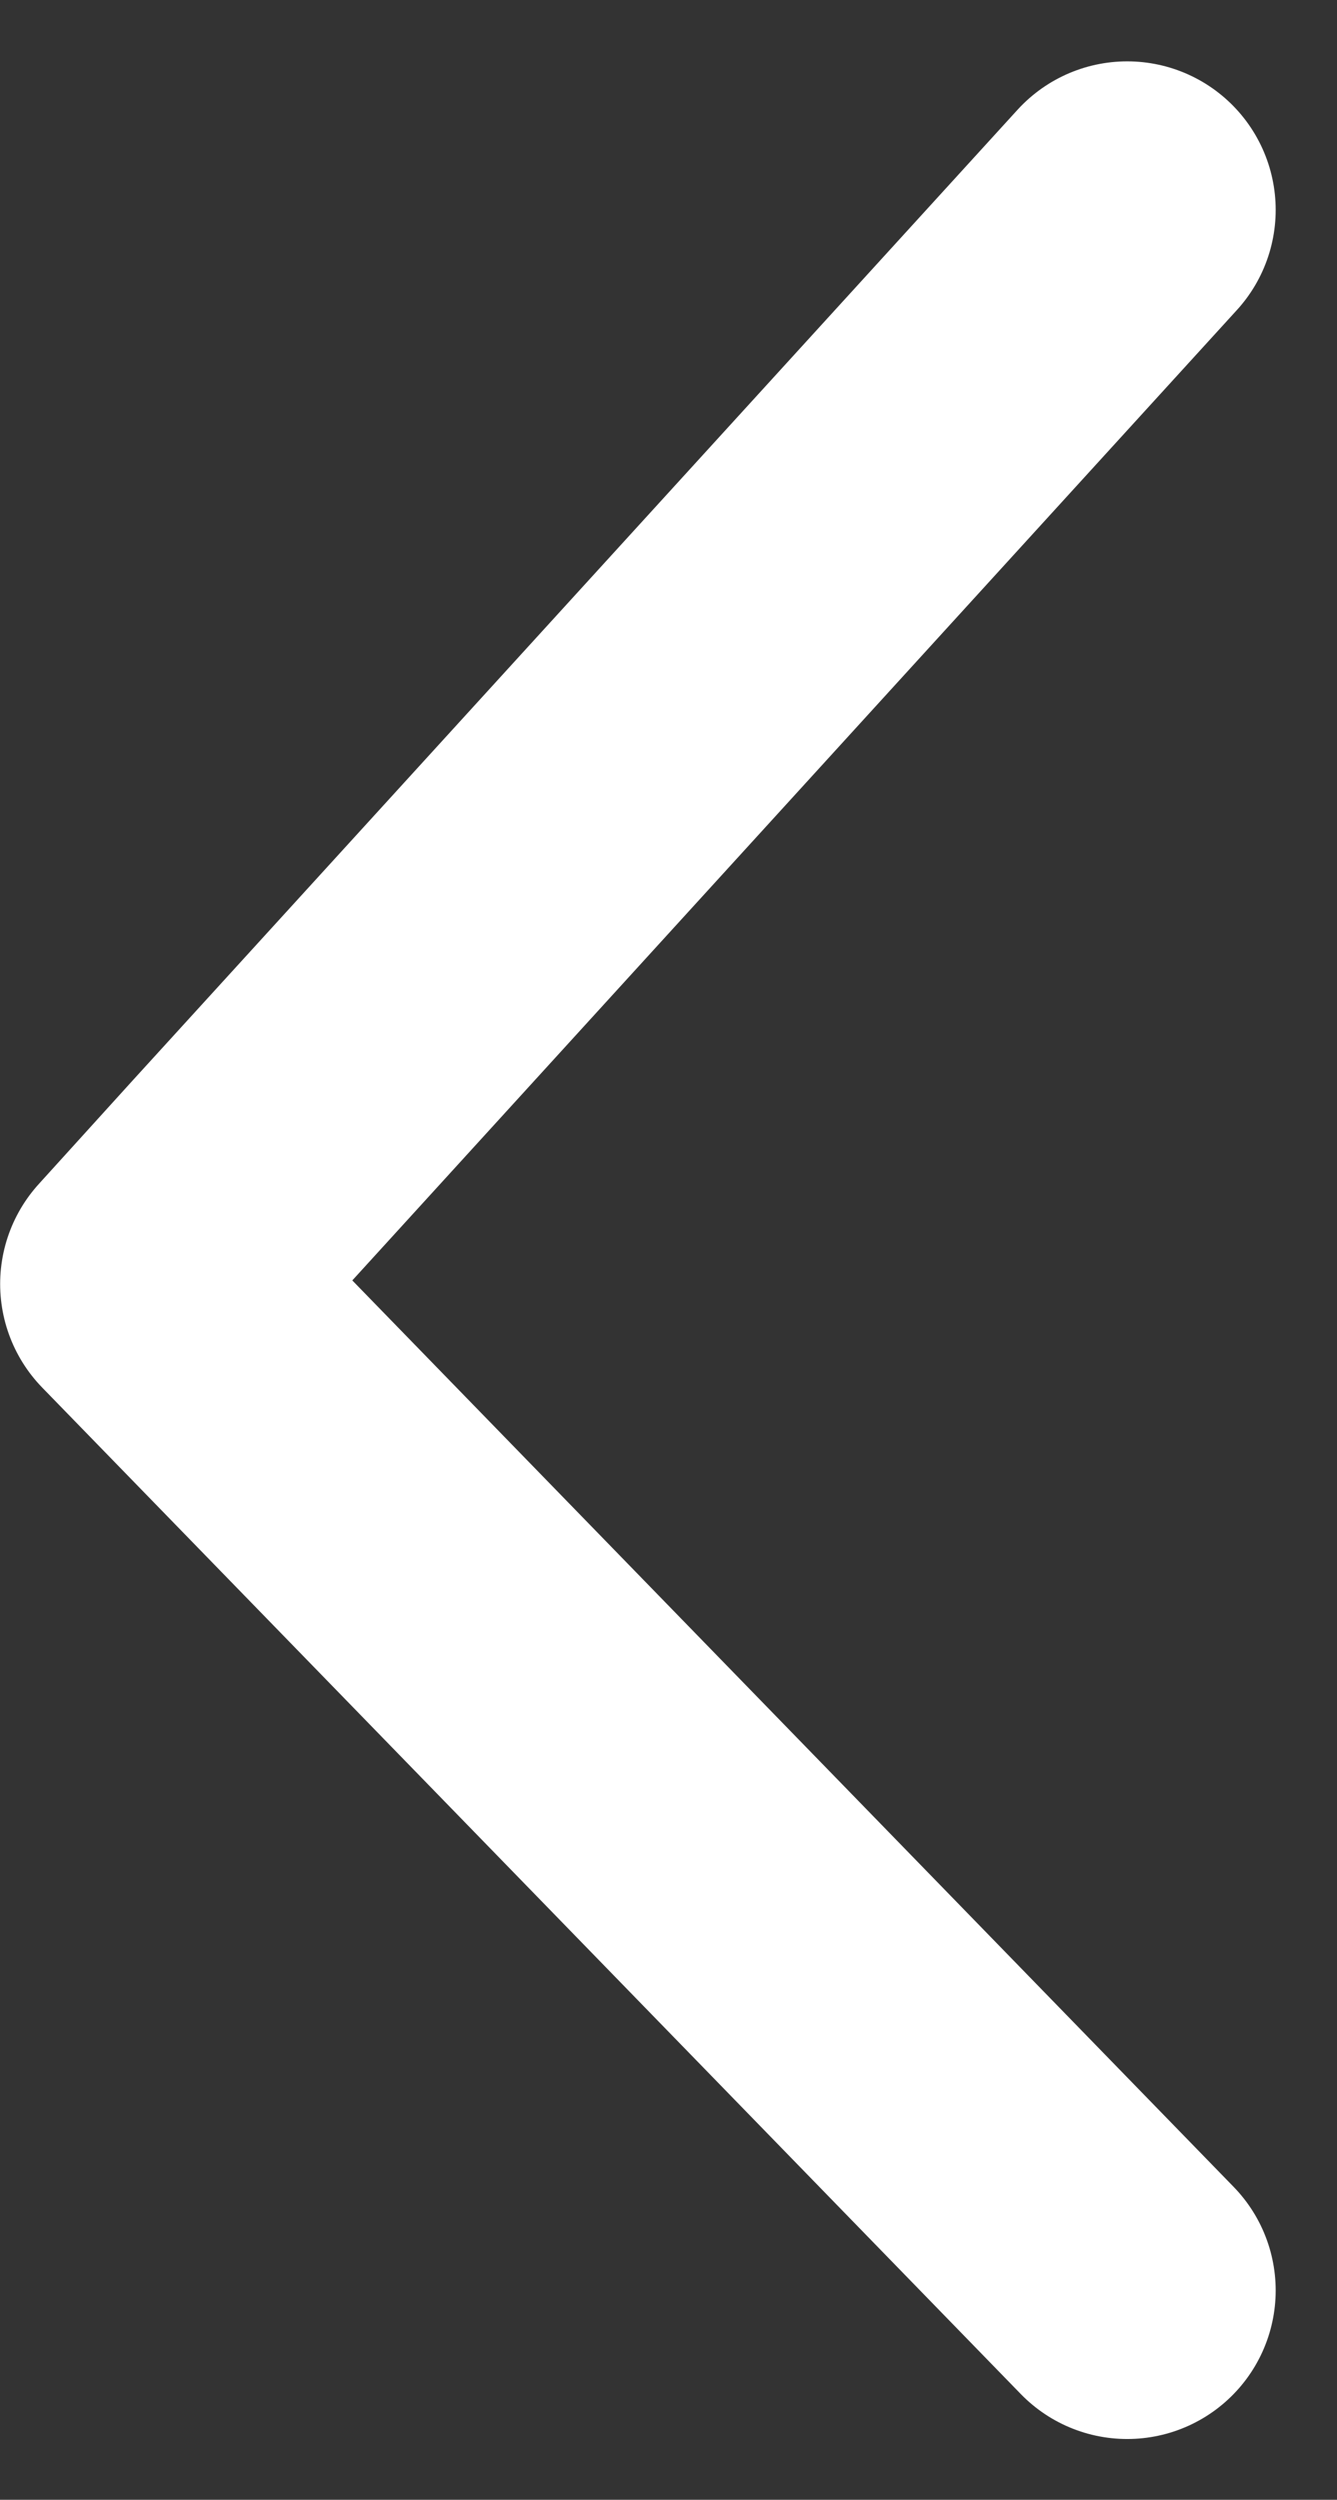 <svg xmlns="http://www.w3.org/2000/svg" width="9.005" height="16.827" viewBox="0 0 9.005 16.827">
  <rect x="0" y="0" width="9.005" height="16.827" fill="#333333" stroke="none"/>
  <path id="路径_8420" data-name="路径 8420" d="M2885.894,128.56l-5.956,6.53-.635.7,6.591,6.775" transform="translate(-2878.302 -127.147)" fill="none" stroke="#fff" stroke-linecap="round" stroke-linejoin="round" stroke-width="2"/>
</svg>
